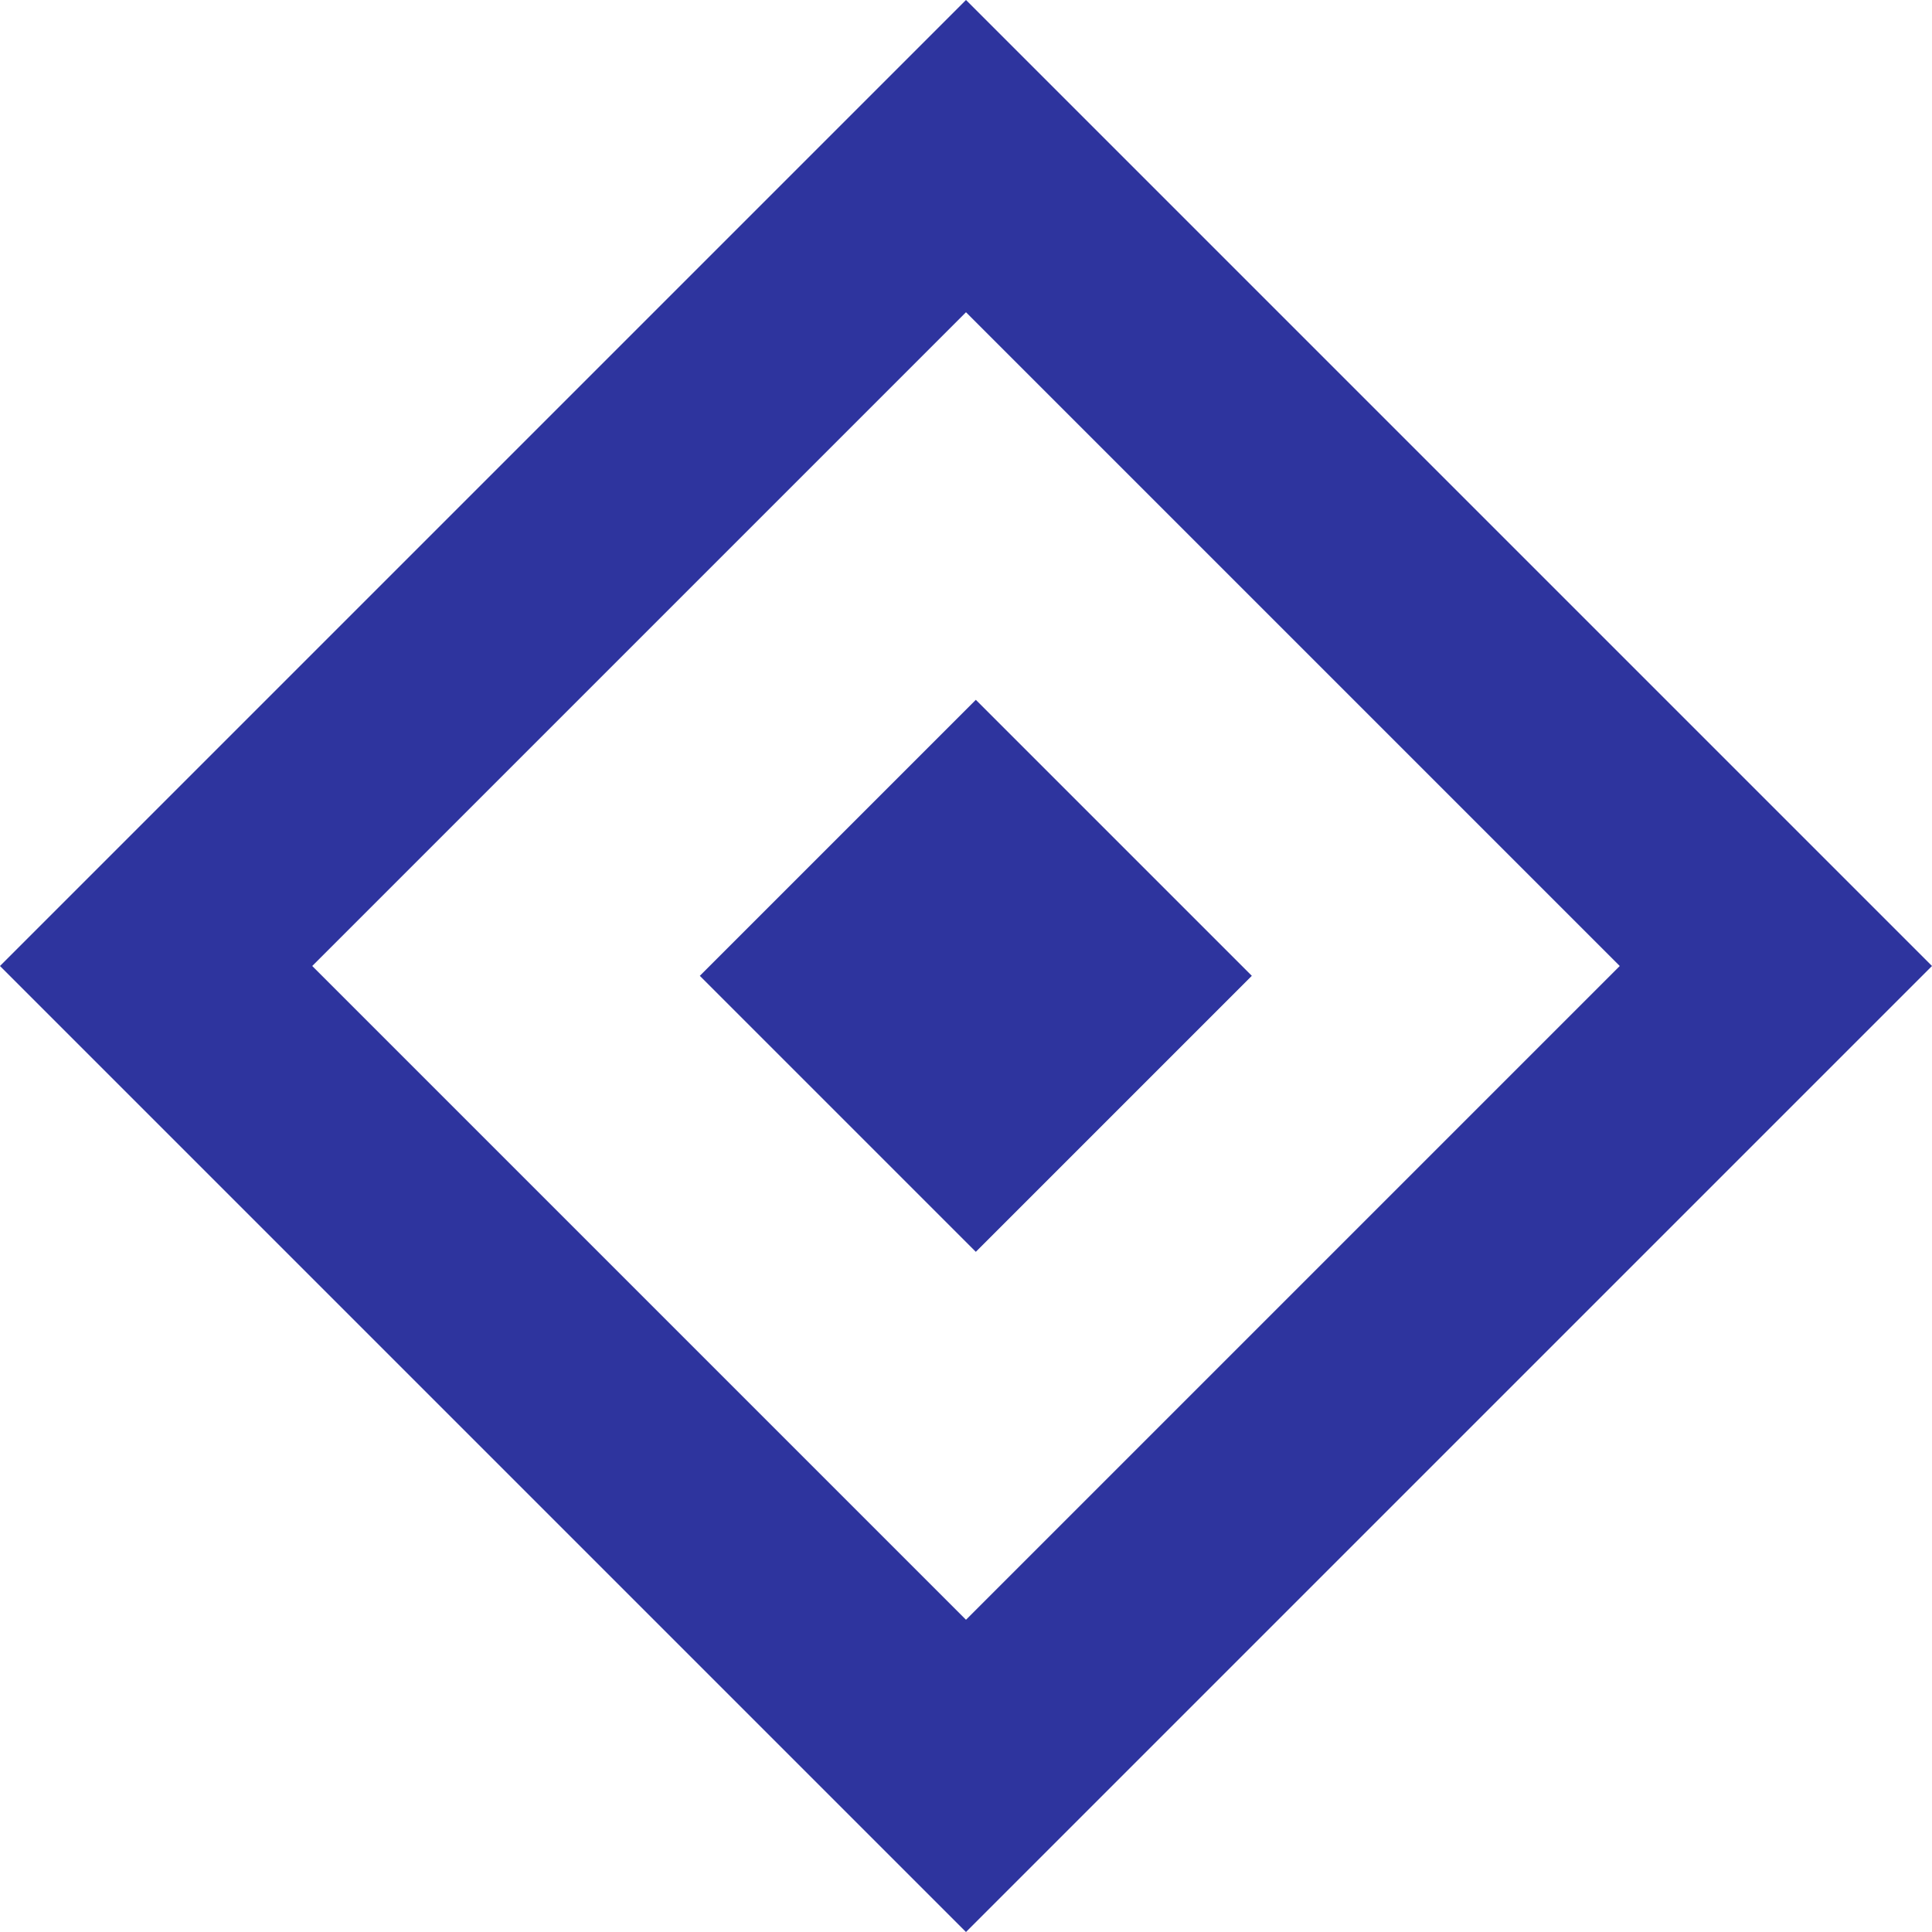 <svg width="35" height="35" viewBox="0 0 35 35" fill="none" xmlns="http://www.w3.org/2000/svg">
<rect x="2.828" y="17.5" width="20.749" height="20.749" transform="rotate(-45 2.828 17.5)" stroke="#2E349E" stroke-width="4"/>
<rect x="12.678" y="17.678" width="7.071" height="7.071" transform="rotate(-45 12.678 17.678)" fill="#2E349E"/>
</svg>
